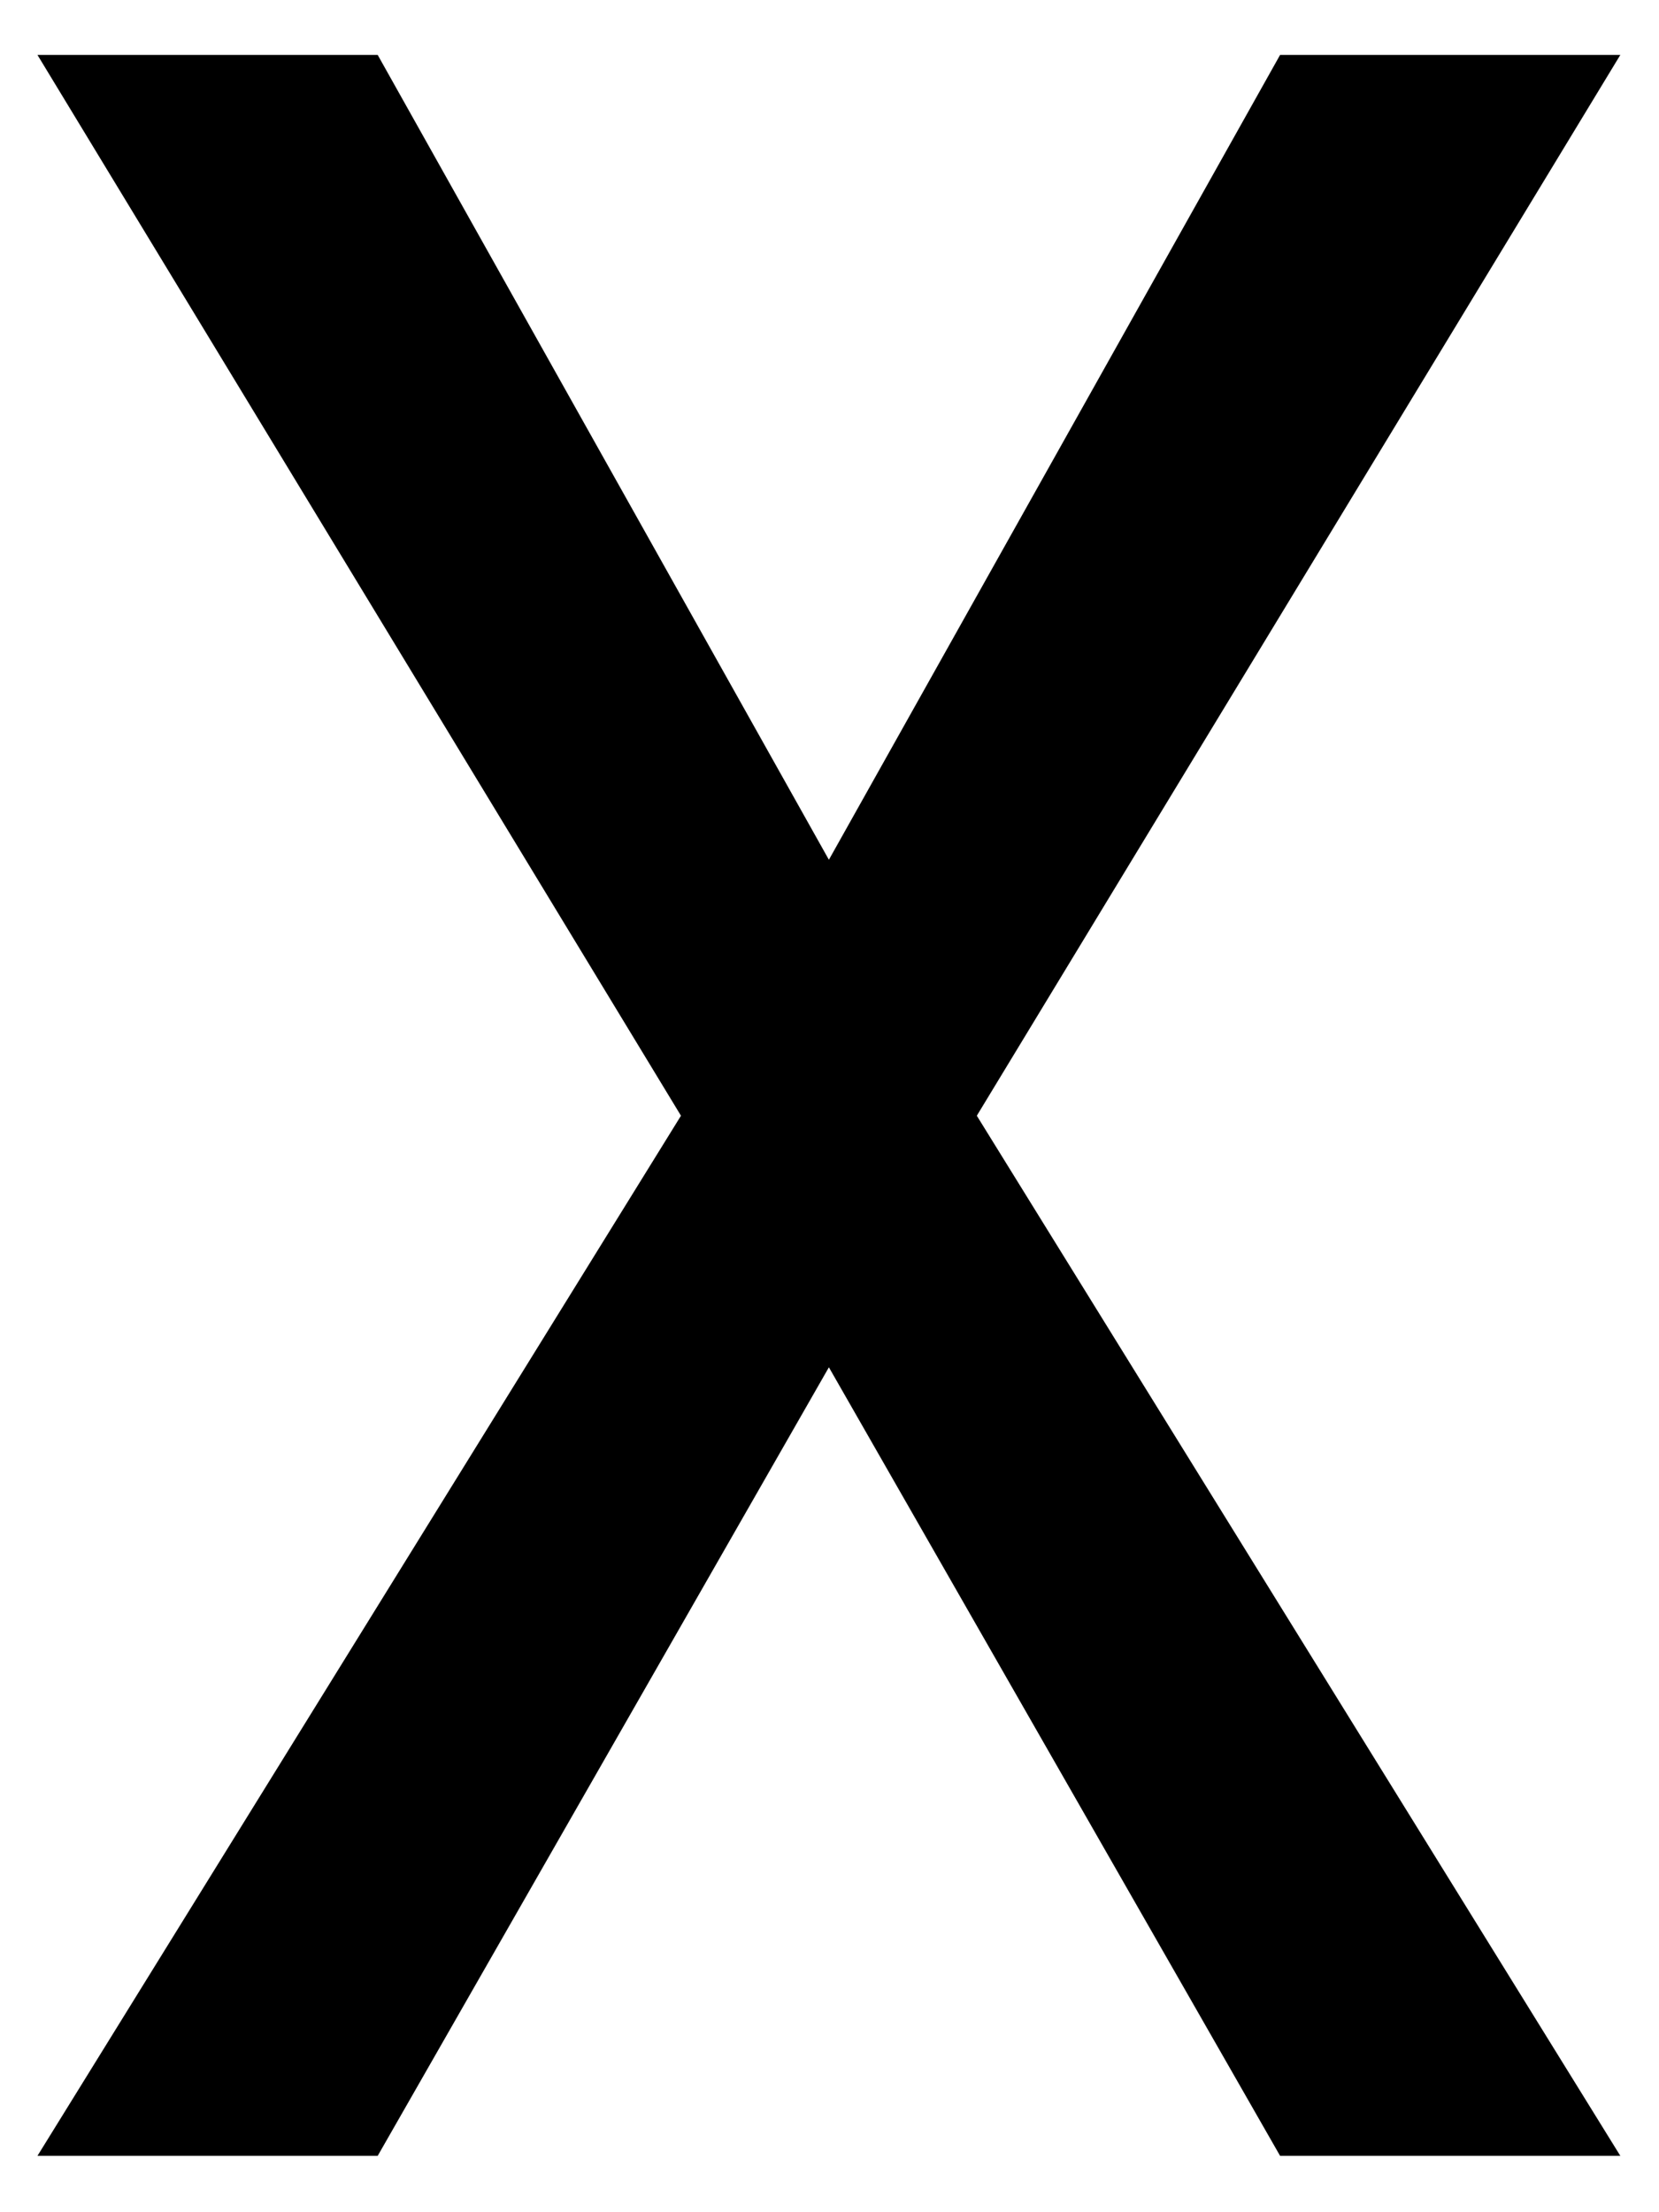 <svg xmlns="http://www.w3.org/2000/svg" viewBox="0 0 19.844 26.458">
    <path
        d="M 24.258,43.515 H 28.75 L 20.254,29.784 28.75,15.78 h -4.492 l -5.957,10.625 -5.957,-10.625 H 7.852 L 16.348,29.784 7.852,43.515 H 12.344 l 5.957,-10.41 z"
        transform="matrix(0.906,0,0,0.906,-6.666,-13.64)" />
</svg>